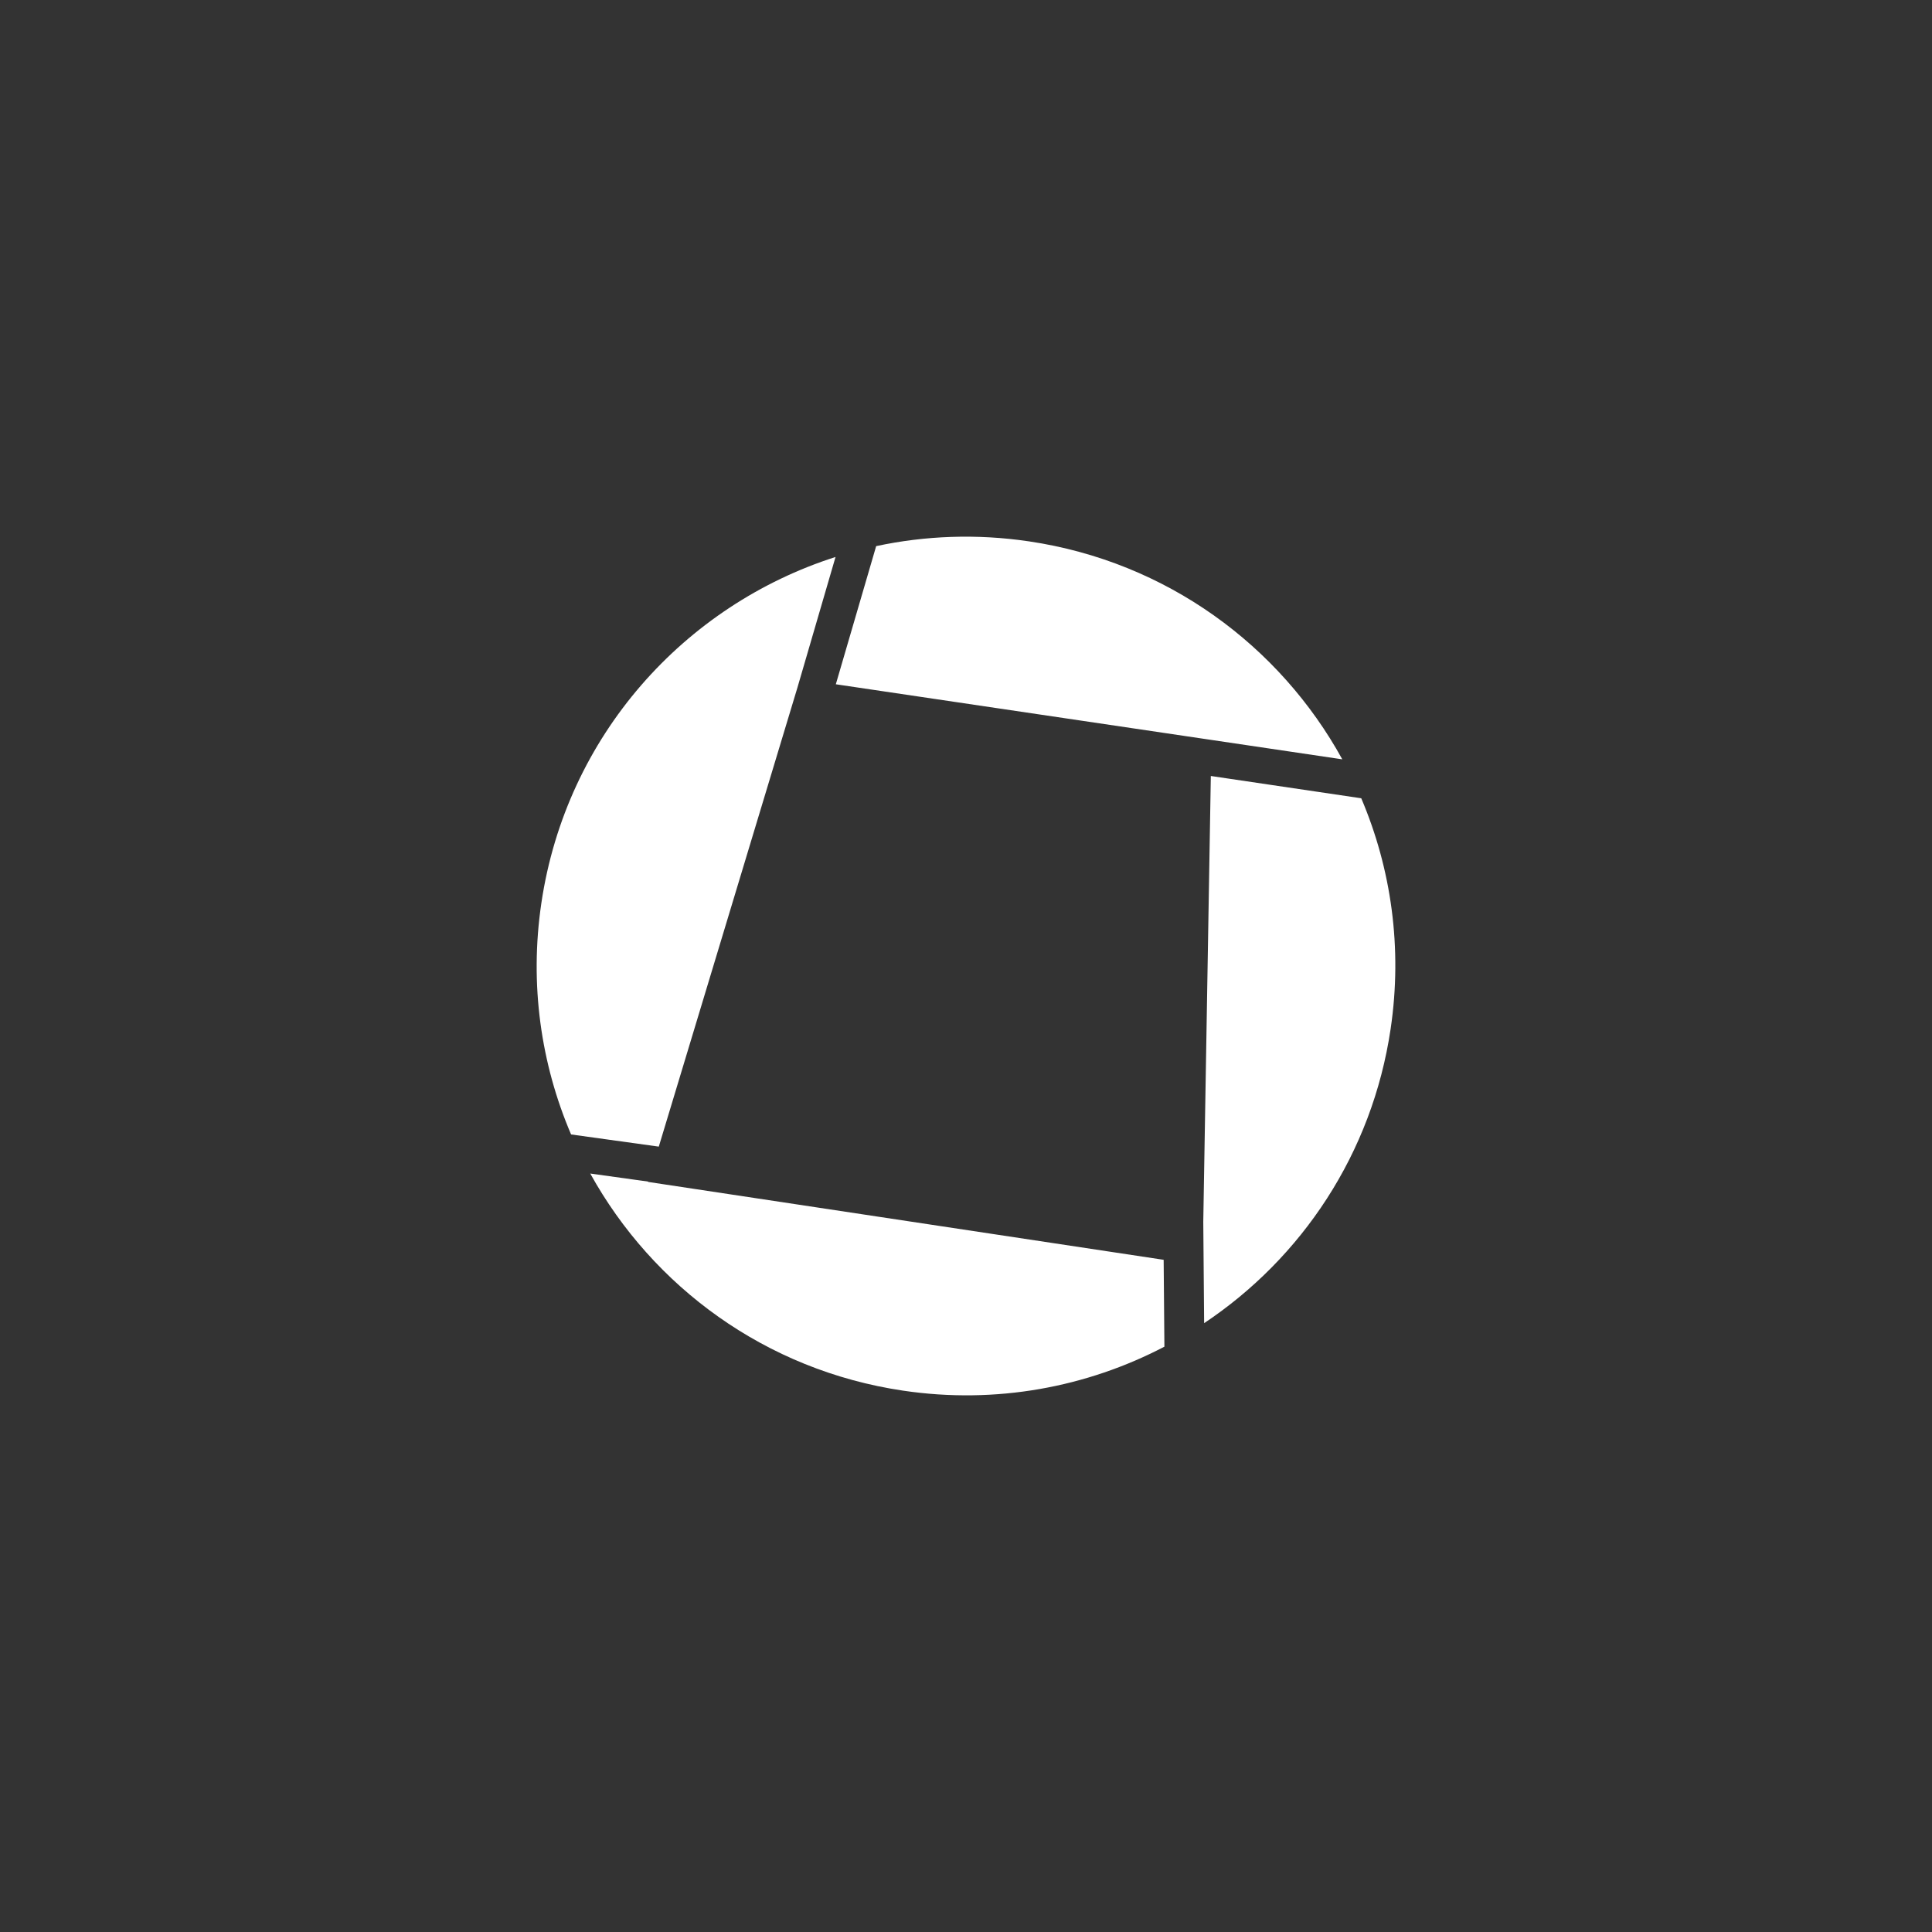 <?xml version="1.0" encoding="UTF-8"?>
<svg width="108px" height="108px" viewBox="0 0 108 108" version="1.1" xmlns="http://www.w3.org/2000/svg" xmlns:xlink="http://www.w3.org/1999/xlink">
    <rect x="0" y="0" width="108" height="108" fill="#333333" stroke="none"/>
    <title>ic_launcher_foreground</title>
    <g id="Android" stroke="none" stroke-width="1" fill="none" fill-rule="evenodd">
        <g id="foreground" fill="#FFFFFF">
            <path d="M57.518,30.262 C54.591,29.828 51.71,29.945 48.978,30.529 L46.723,38.251 L66.202,41.138 L67.721,41.363 L75.035,42.447 C71.544,36.103 65.233,31.405 57.518,30.262 L57.518,30.262 Z M46.707,31.135 C38.266,33.833 31.65,41.119 30.263,50.479 C29.588,55.031 30.239,59.474 31.924,63.416 L36.827,64.097 L44.579,38.43 L46.707,31.135 L46.707,31.135 Z M67.686,43.378 L67.264,68.296 L67.312,73.966 C72.755,70.334 76.702,64.499 77.737,57.516 C78.409,52.981 77.767,48.554 76.095,44.624 L67.686,43.378 L67.686,43.378 Z M36.236,66.052 L32.995,65.601 C36.491,71.921 42.787,76.597 50.482,77.738 C55.691,78.51 60.755,77.545 65.091,75.28 L65.049,70.424 L36.229,66.07 L36.236,66.052 L36.236,66.052 Z" id="shutter"></path>
        </g>
    </g>
</svg>